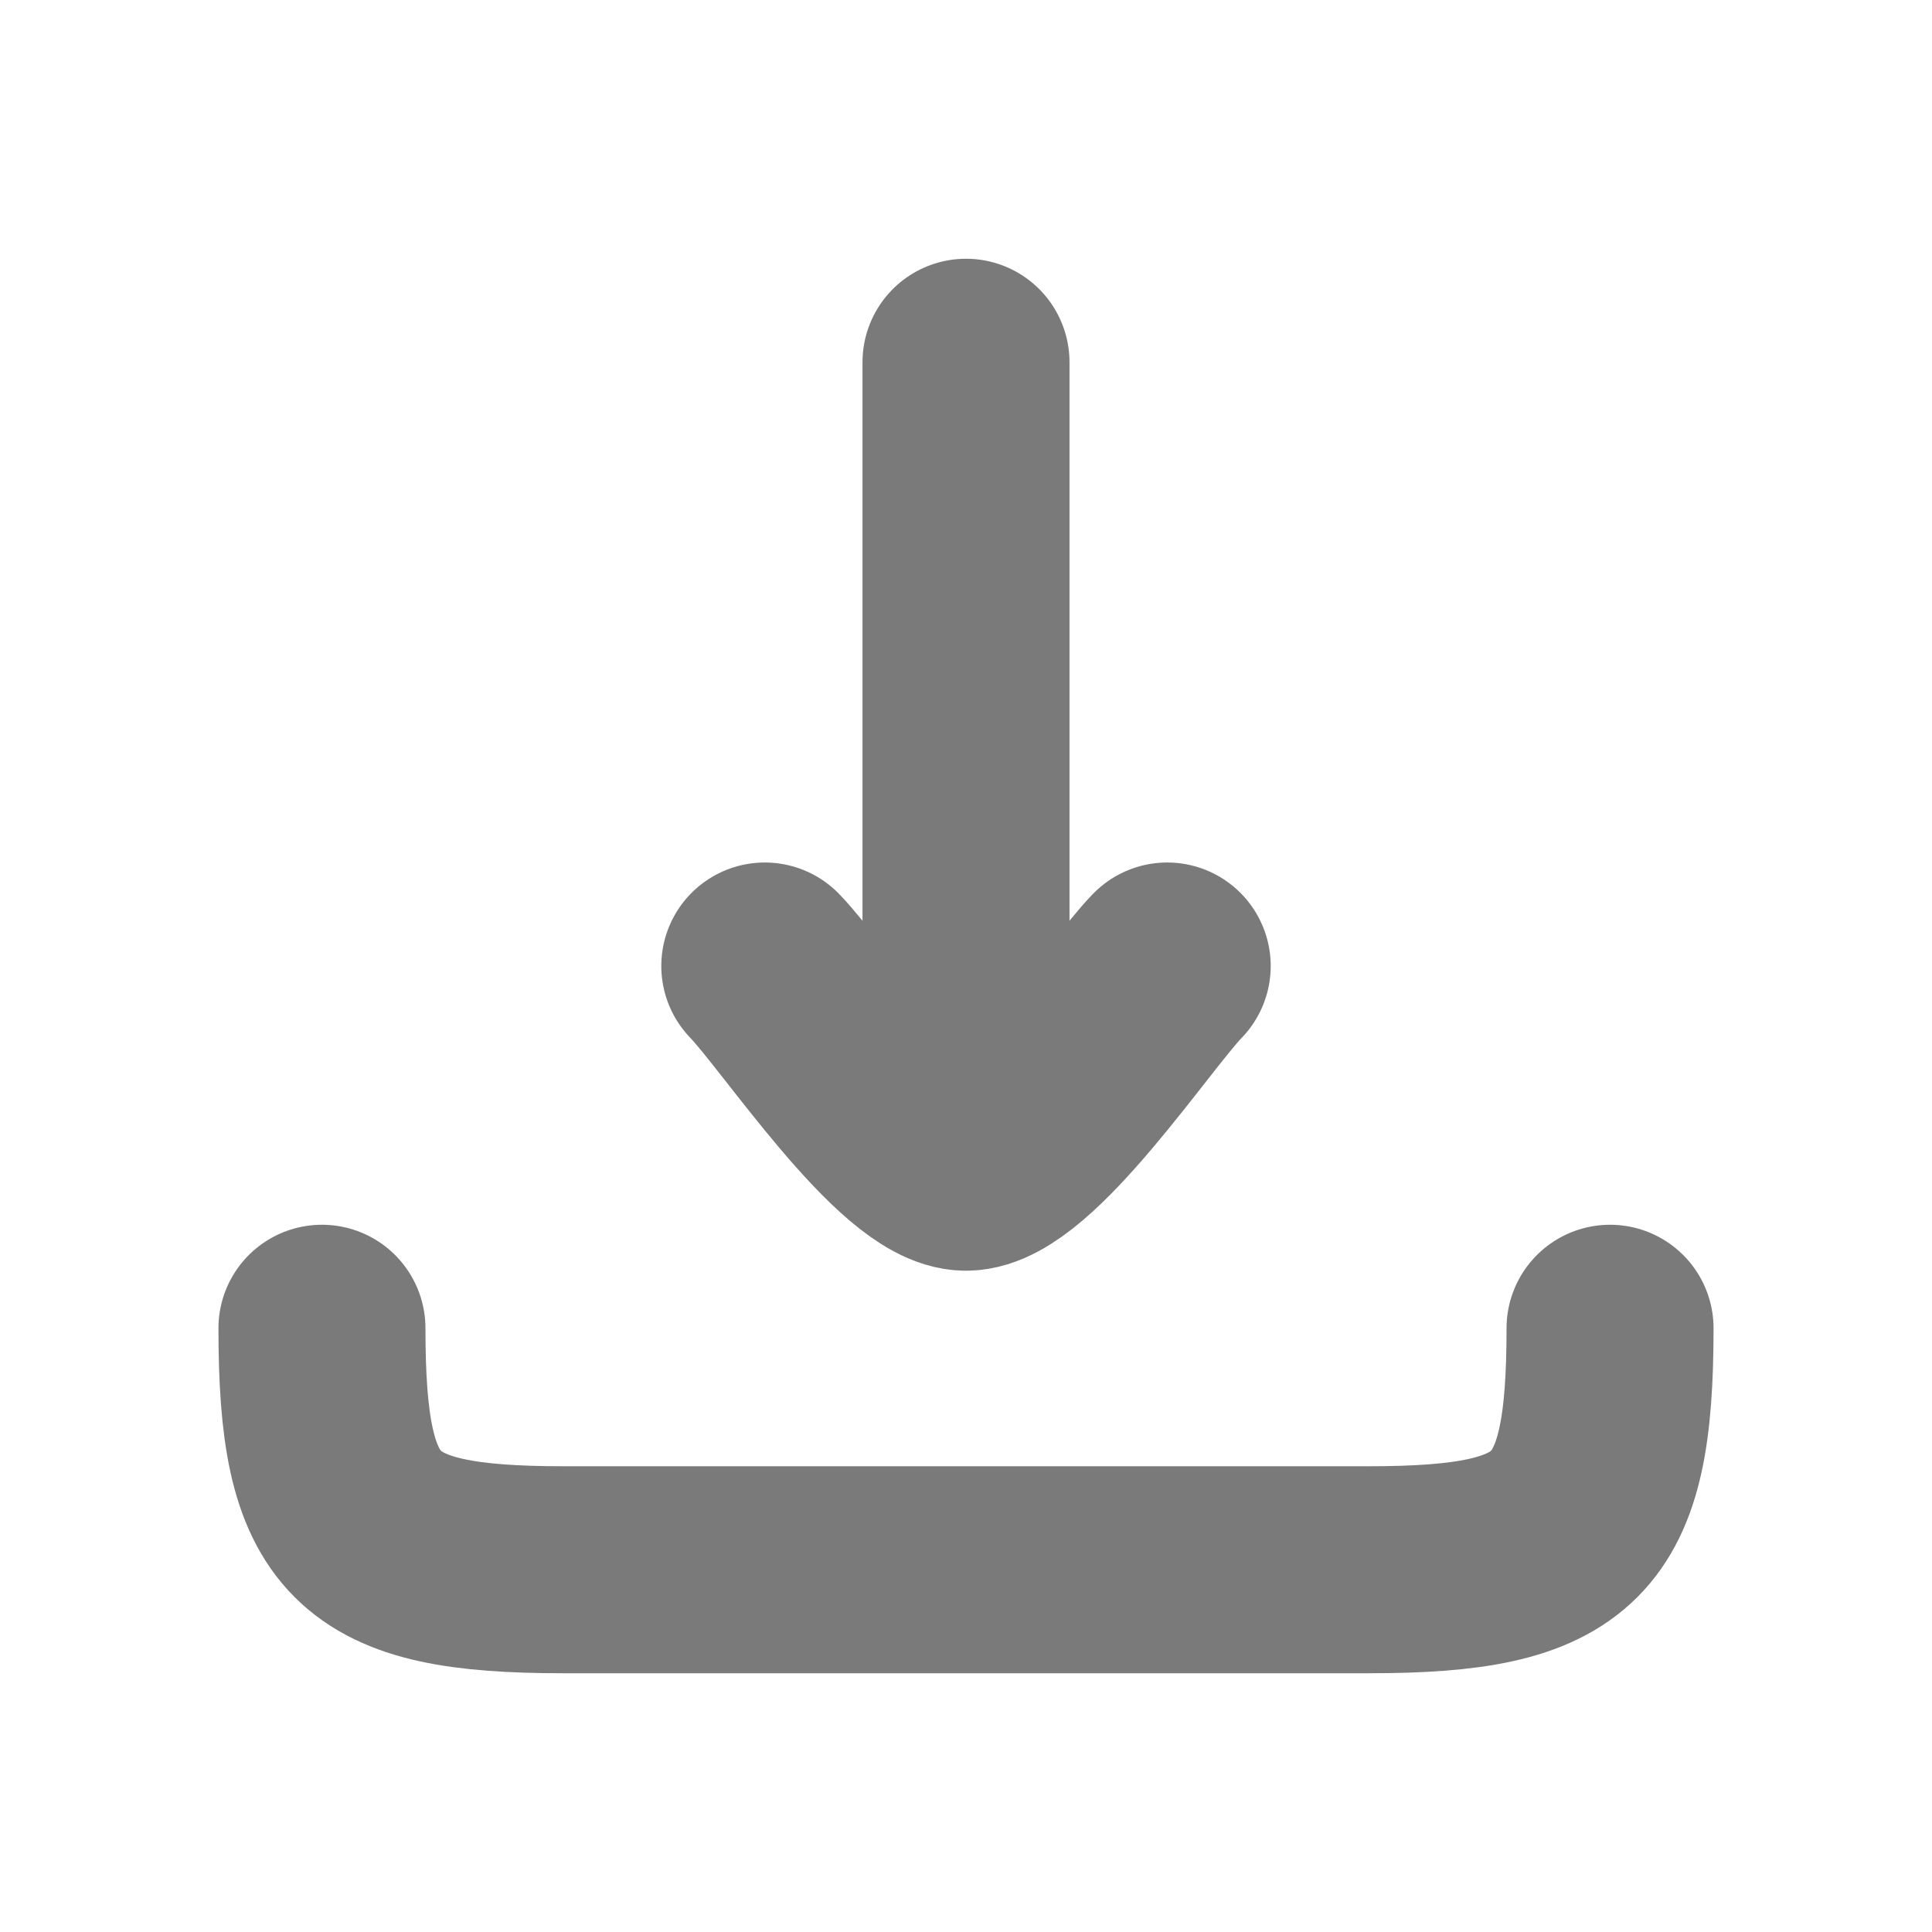 <svg width="14" height="14" viewBox="0 0 14 14" fill="none" xmlns="http://www.w3.org/2000/svg">
<path d="M7 8.458L7 2.625M7 8.458C6.592 8.458 5.828 7.295 5.542 7M7 8.458C7.409 8.458 8.172 7.295 8.458 7" stroke="#7A7A7A" stroke-width="1.5" stroke-linecap="round" stroke-linejoin="round"/>
<path d="M11.667 9.625C11.667 11.073 11.364 11.375 9.917 11.375H4.083C2.636 11.375 2.333 11.073 2.333 9.625" stroke="#7A7A7A" stroke-width="1.5" stroke-linecap="round" stroke-linejoin="round"/>
</svg>
